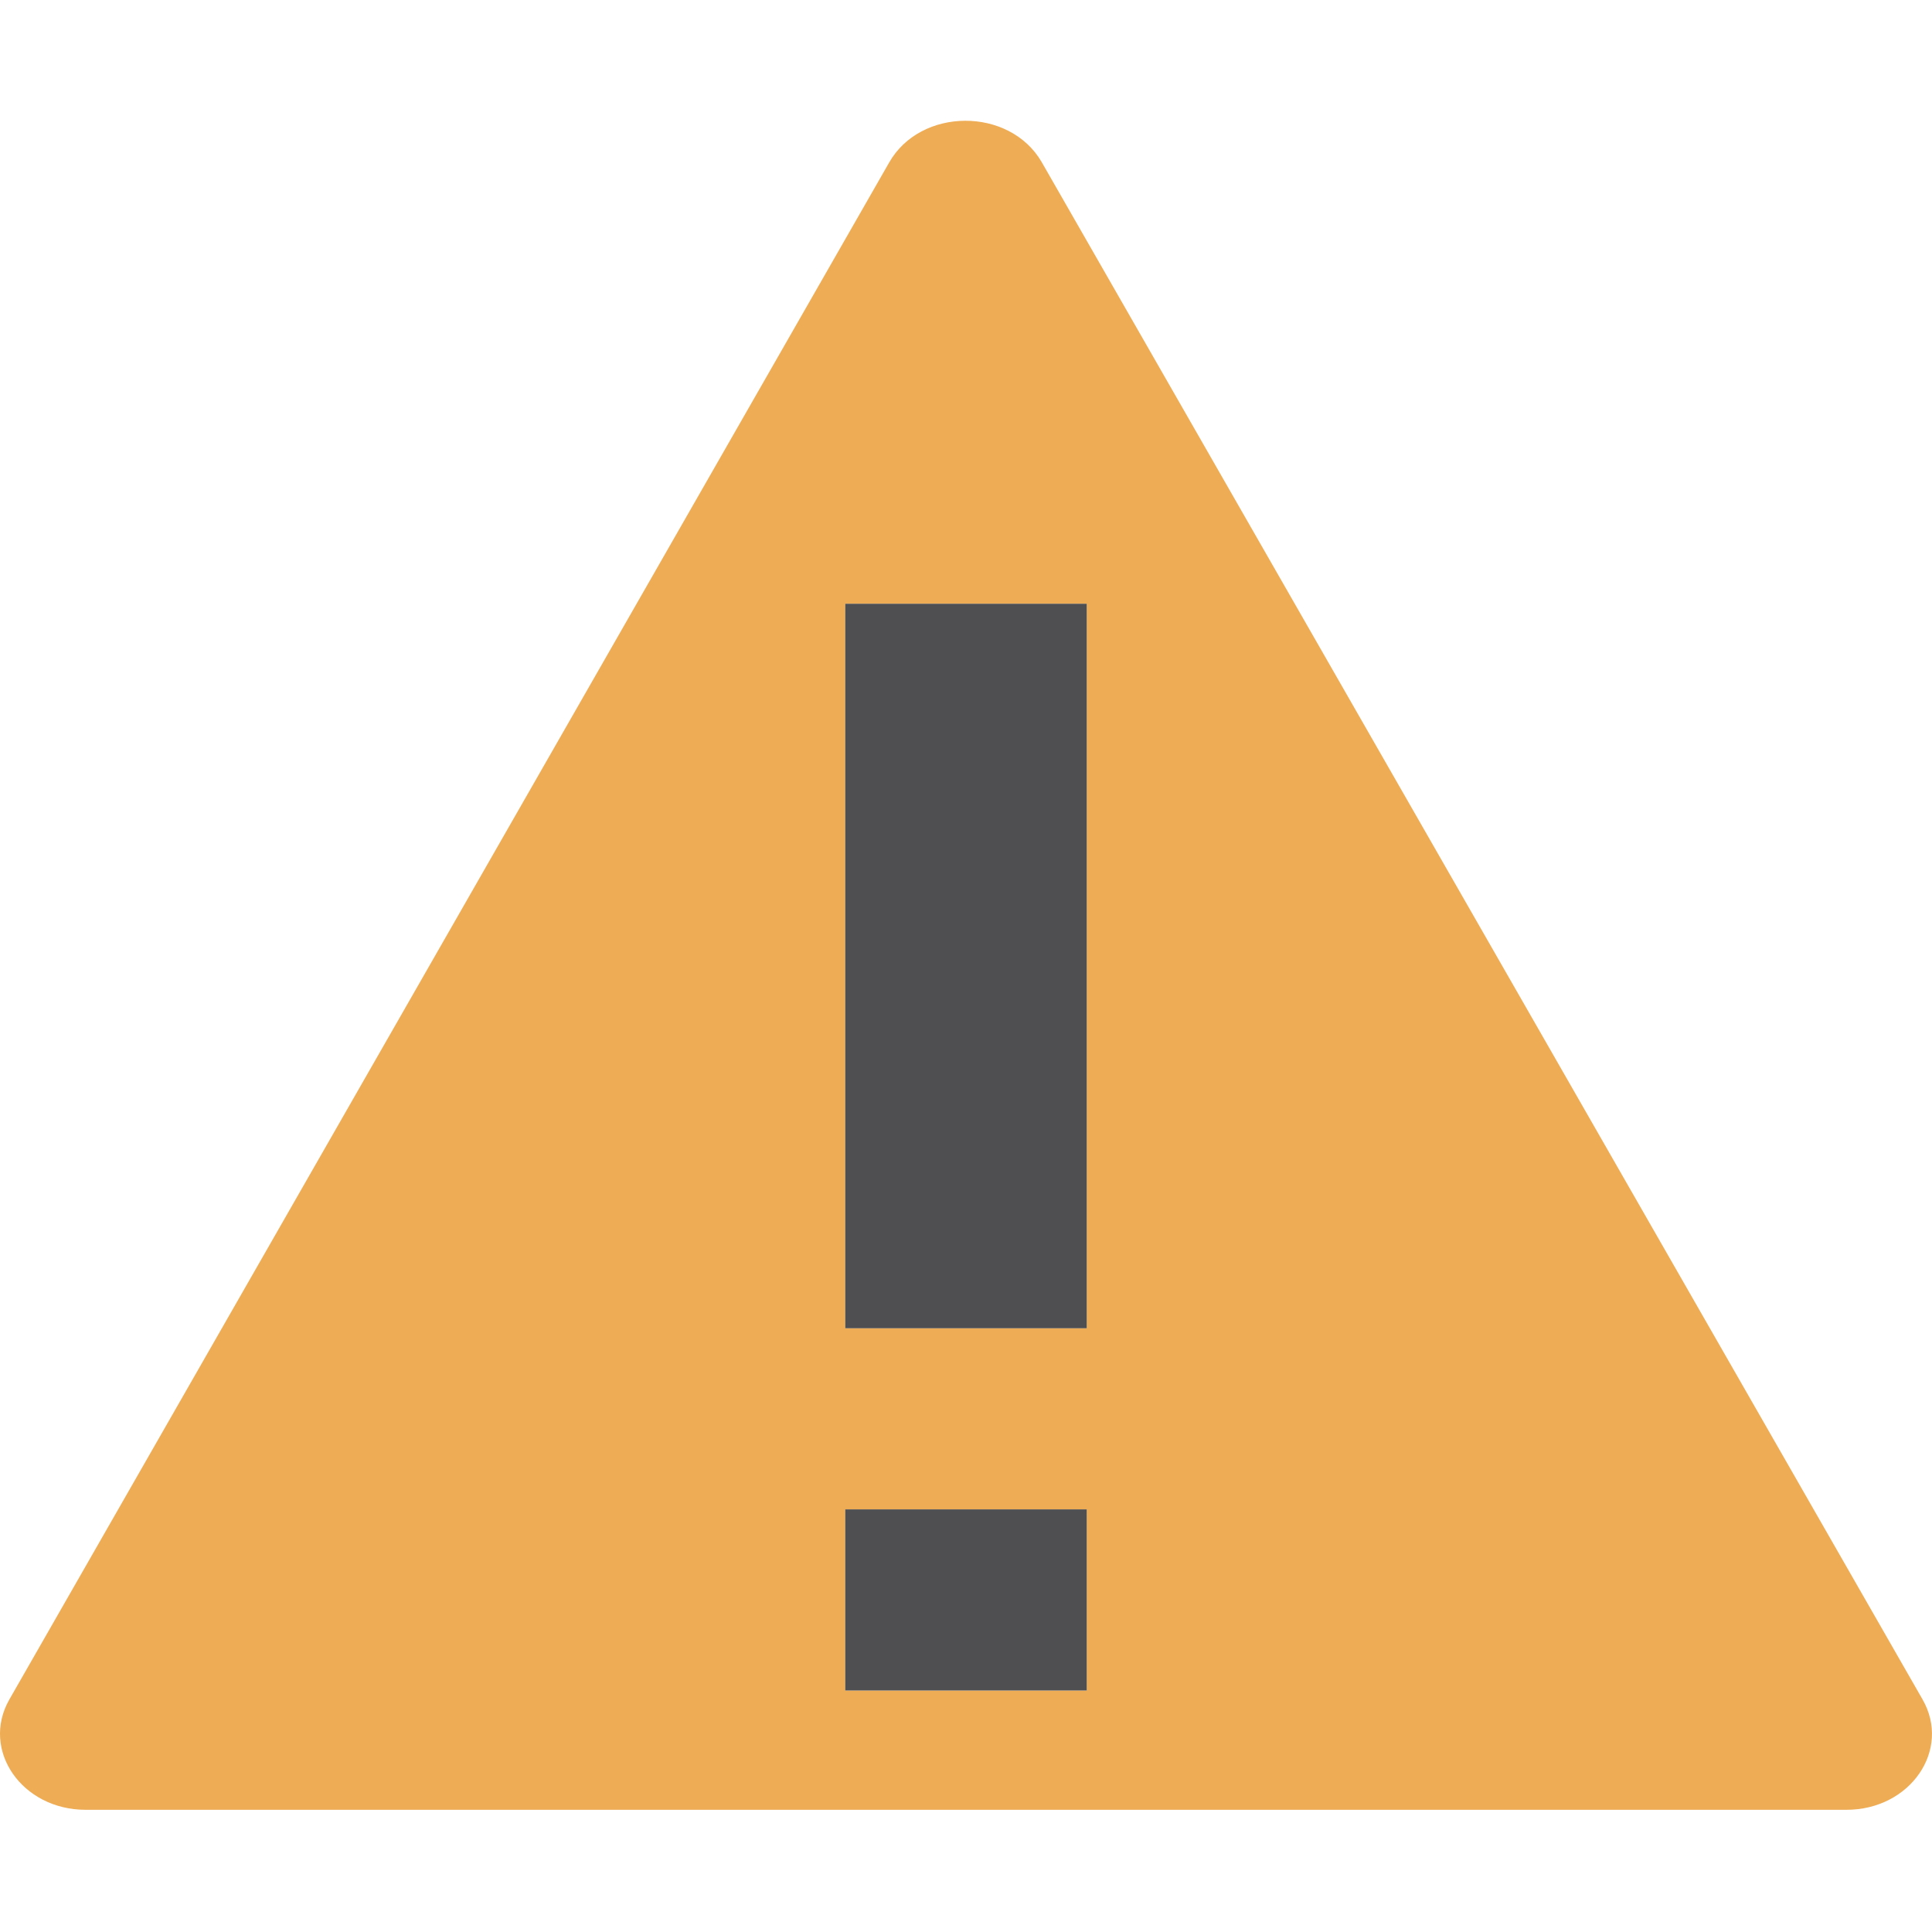<?xml version="1.0" encoding="UTF-8"?>
<!DOCTYPE svg PUBLIC "-//W3C//DTD SVG 1.1//EN" "http://www.w3.org/Graphics/SVG/1.1/DTD/svg11.dtd">
<svg version="1.1" id="Layer_1" xmlns="http://www.w3.org/2000/svg" xmlns:xlink="http://www.w3.org/1999/xlink" x="0px" y="0px" width="16px" height="16px" viewBox="0 0 16 16" enable-background="new 0 0 16 16" xml:space="preserve">
  <g id="icon">
    <path d="M15.92,14.071L8.626,1.341c-0.266,-0.457,-1.003,-0.454,-1.263,0.006L0.076,14.077c-0.236,0.418,0.106,0.911,0.633,0.911h14.581C15.821,14.989,16.163,14.49,15.92,14.071zM9,14H7v-1.5h2V14zM9,11H7V5h2V11z" fill="#EEAC55"/>
    <path d="M9,11H7V5h2V11zM9,12.5H7v1.5h2V12.5z" fill="#4F4F51"/>
  </g>
</svg>
